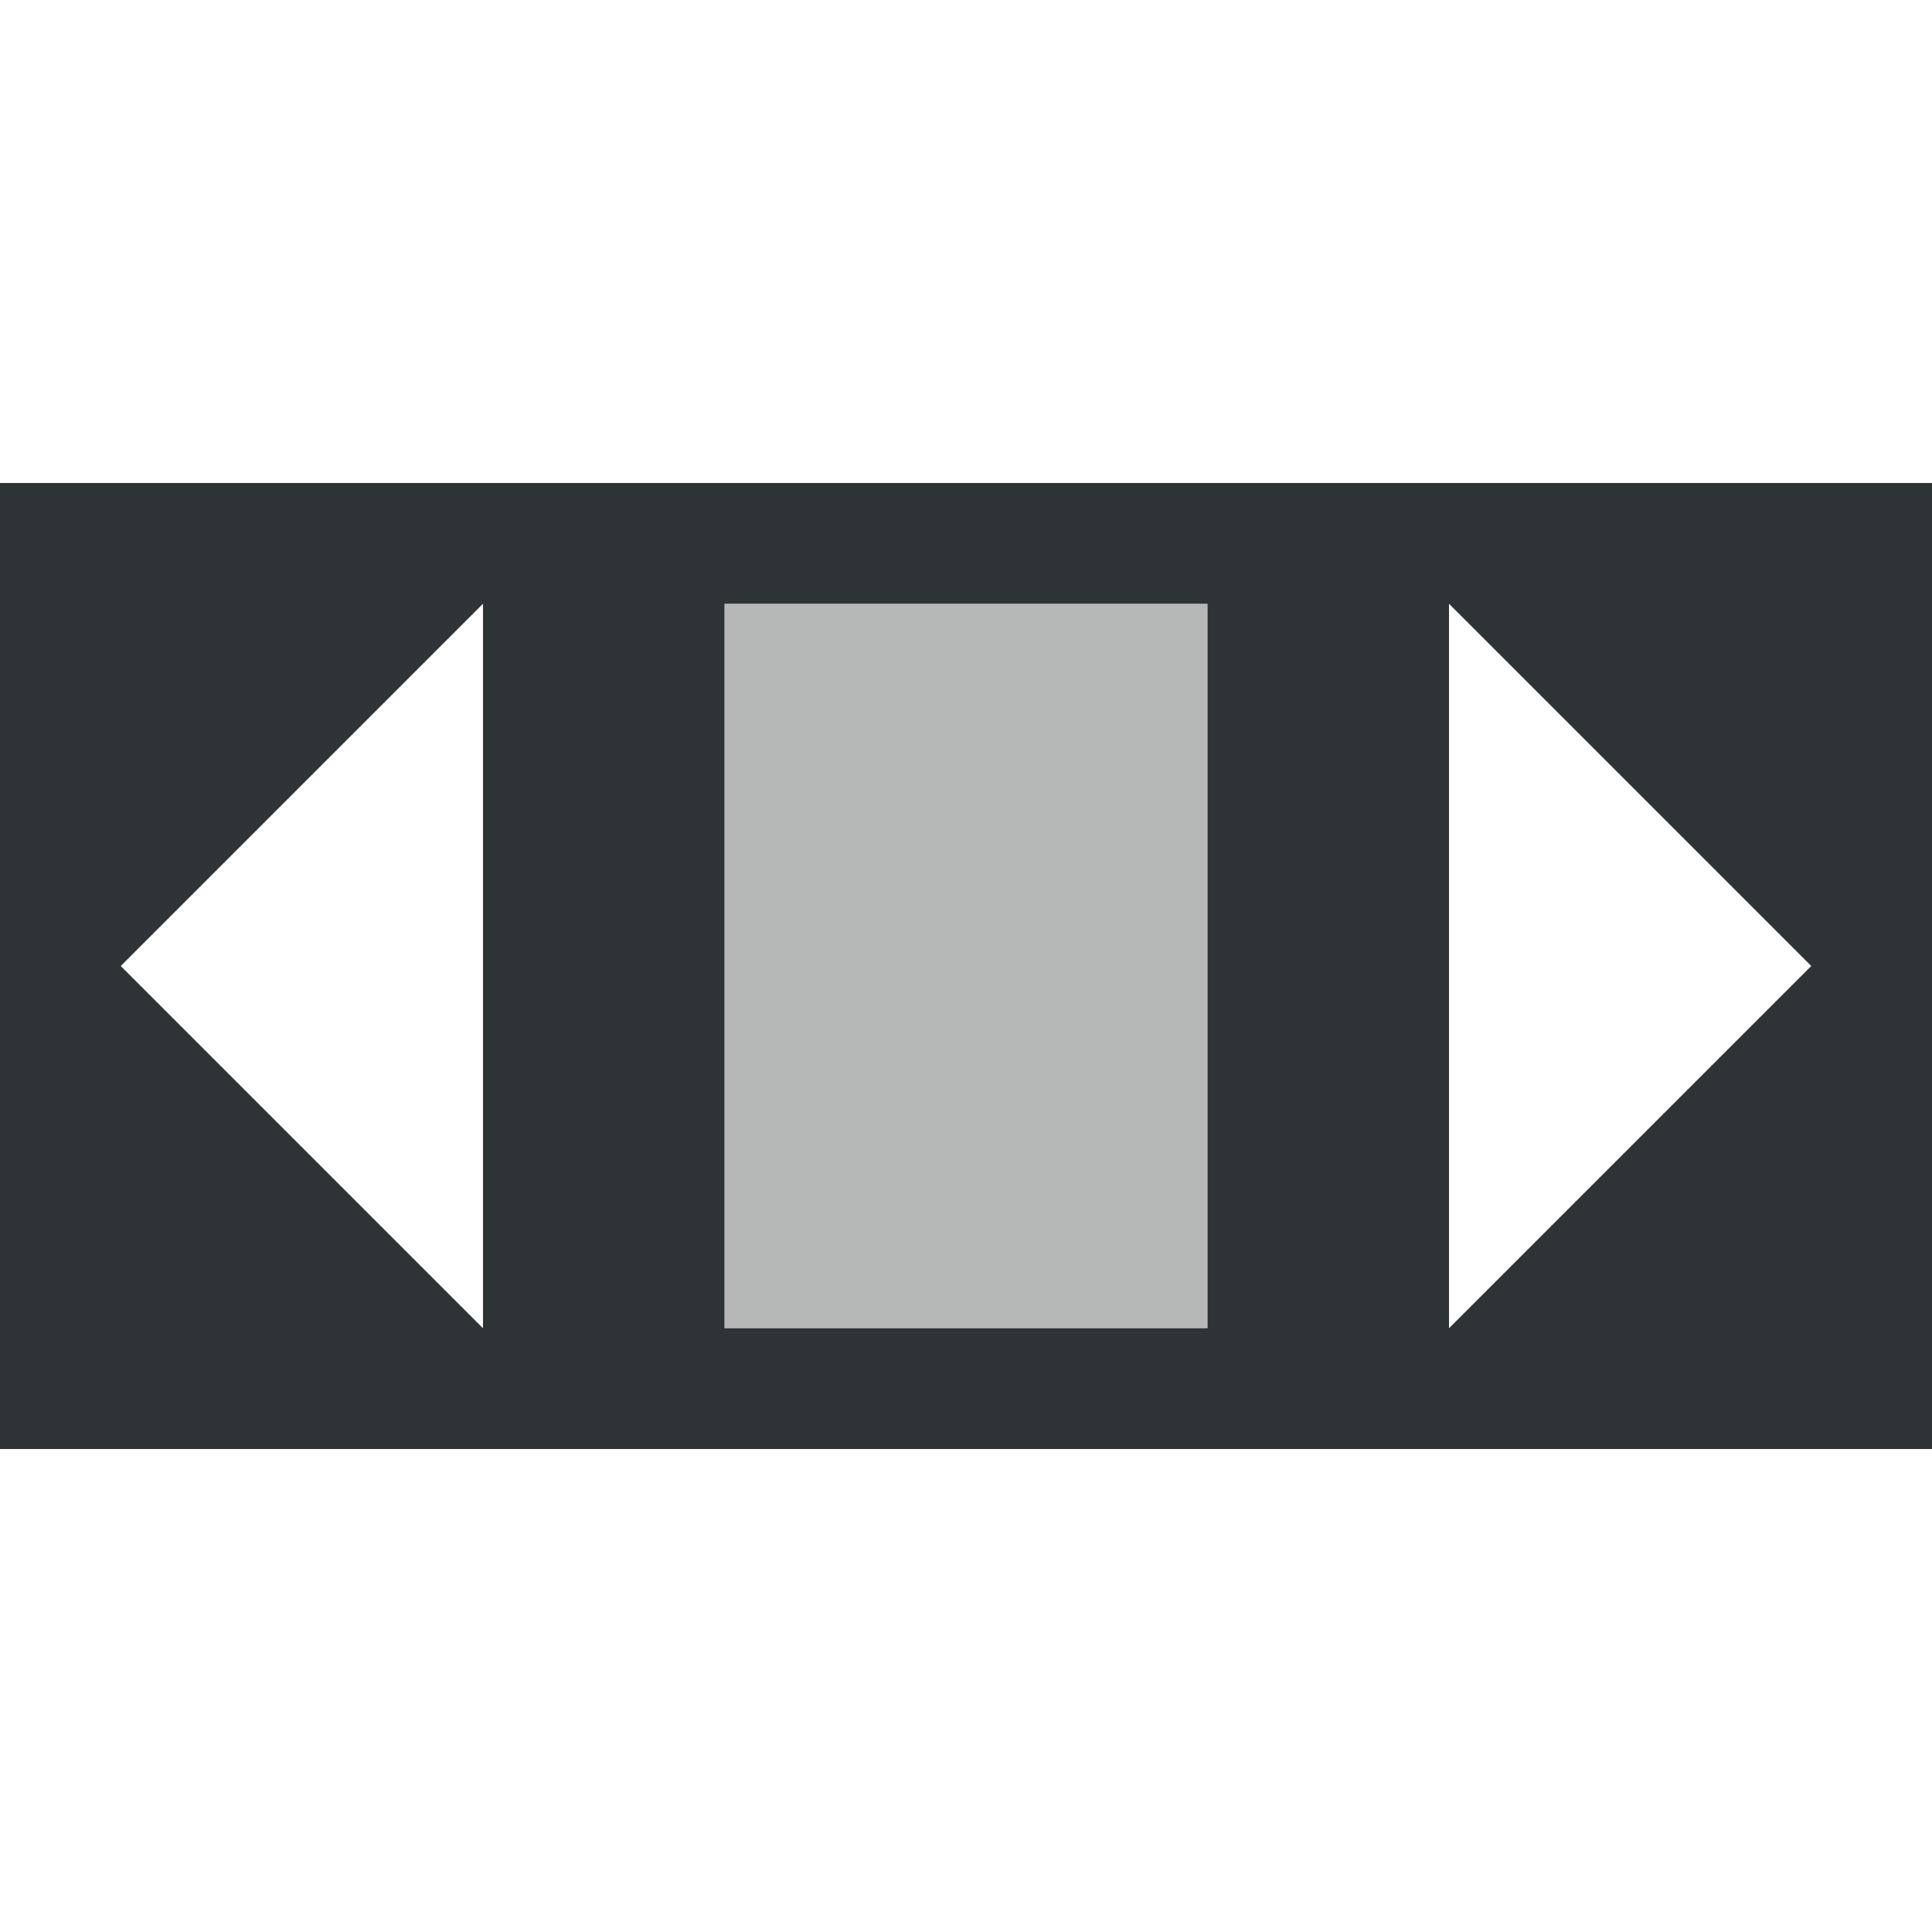 <svg viewBox="0 0 16 16" xmlns="http://www.w3.org/2000/svg"><g fill="#2e3436" transform="matrix(0 1 -1 0 16 0)"><path d="m4 0v16h8v-16zm4 1 3 3h-6zm-3 5h6v4h-6zm0 6h6l-3 3z"/><path d="m5 6v4h6v-4z" opacity=".35"/></g></svg>